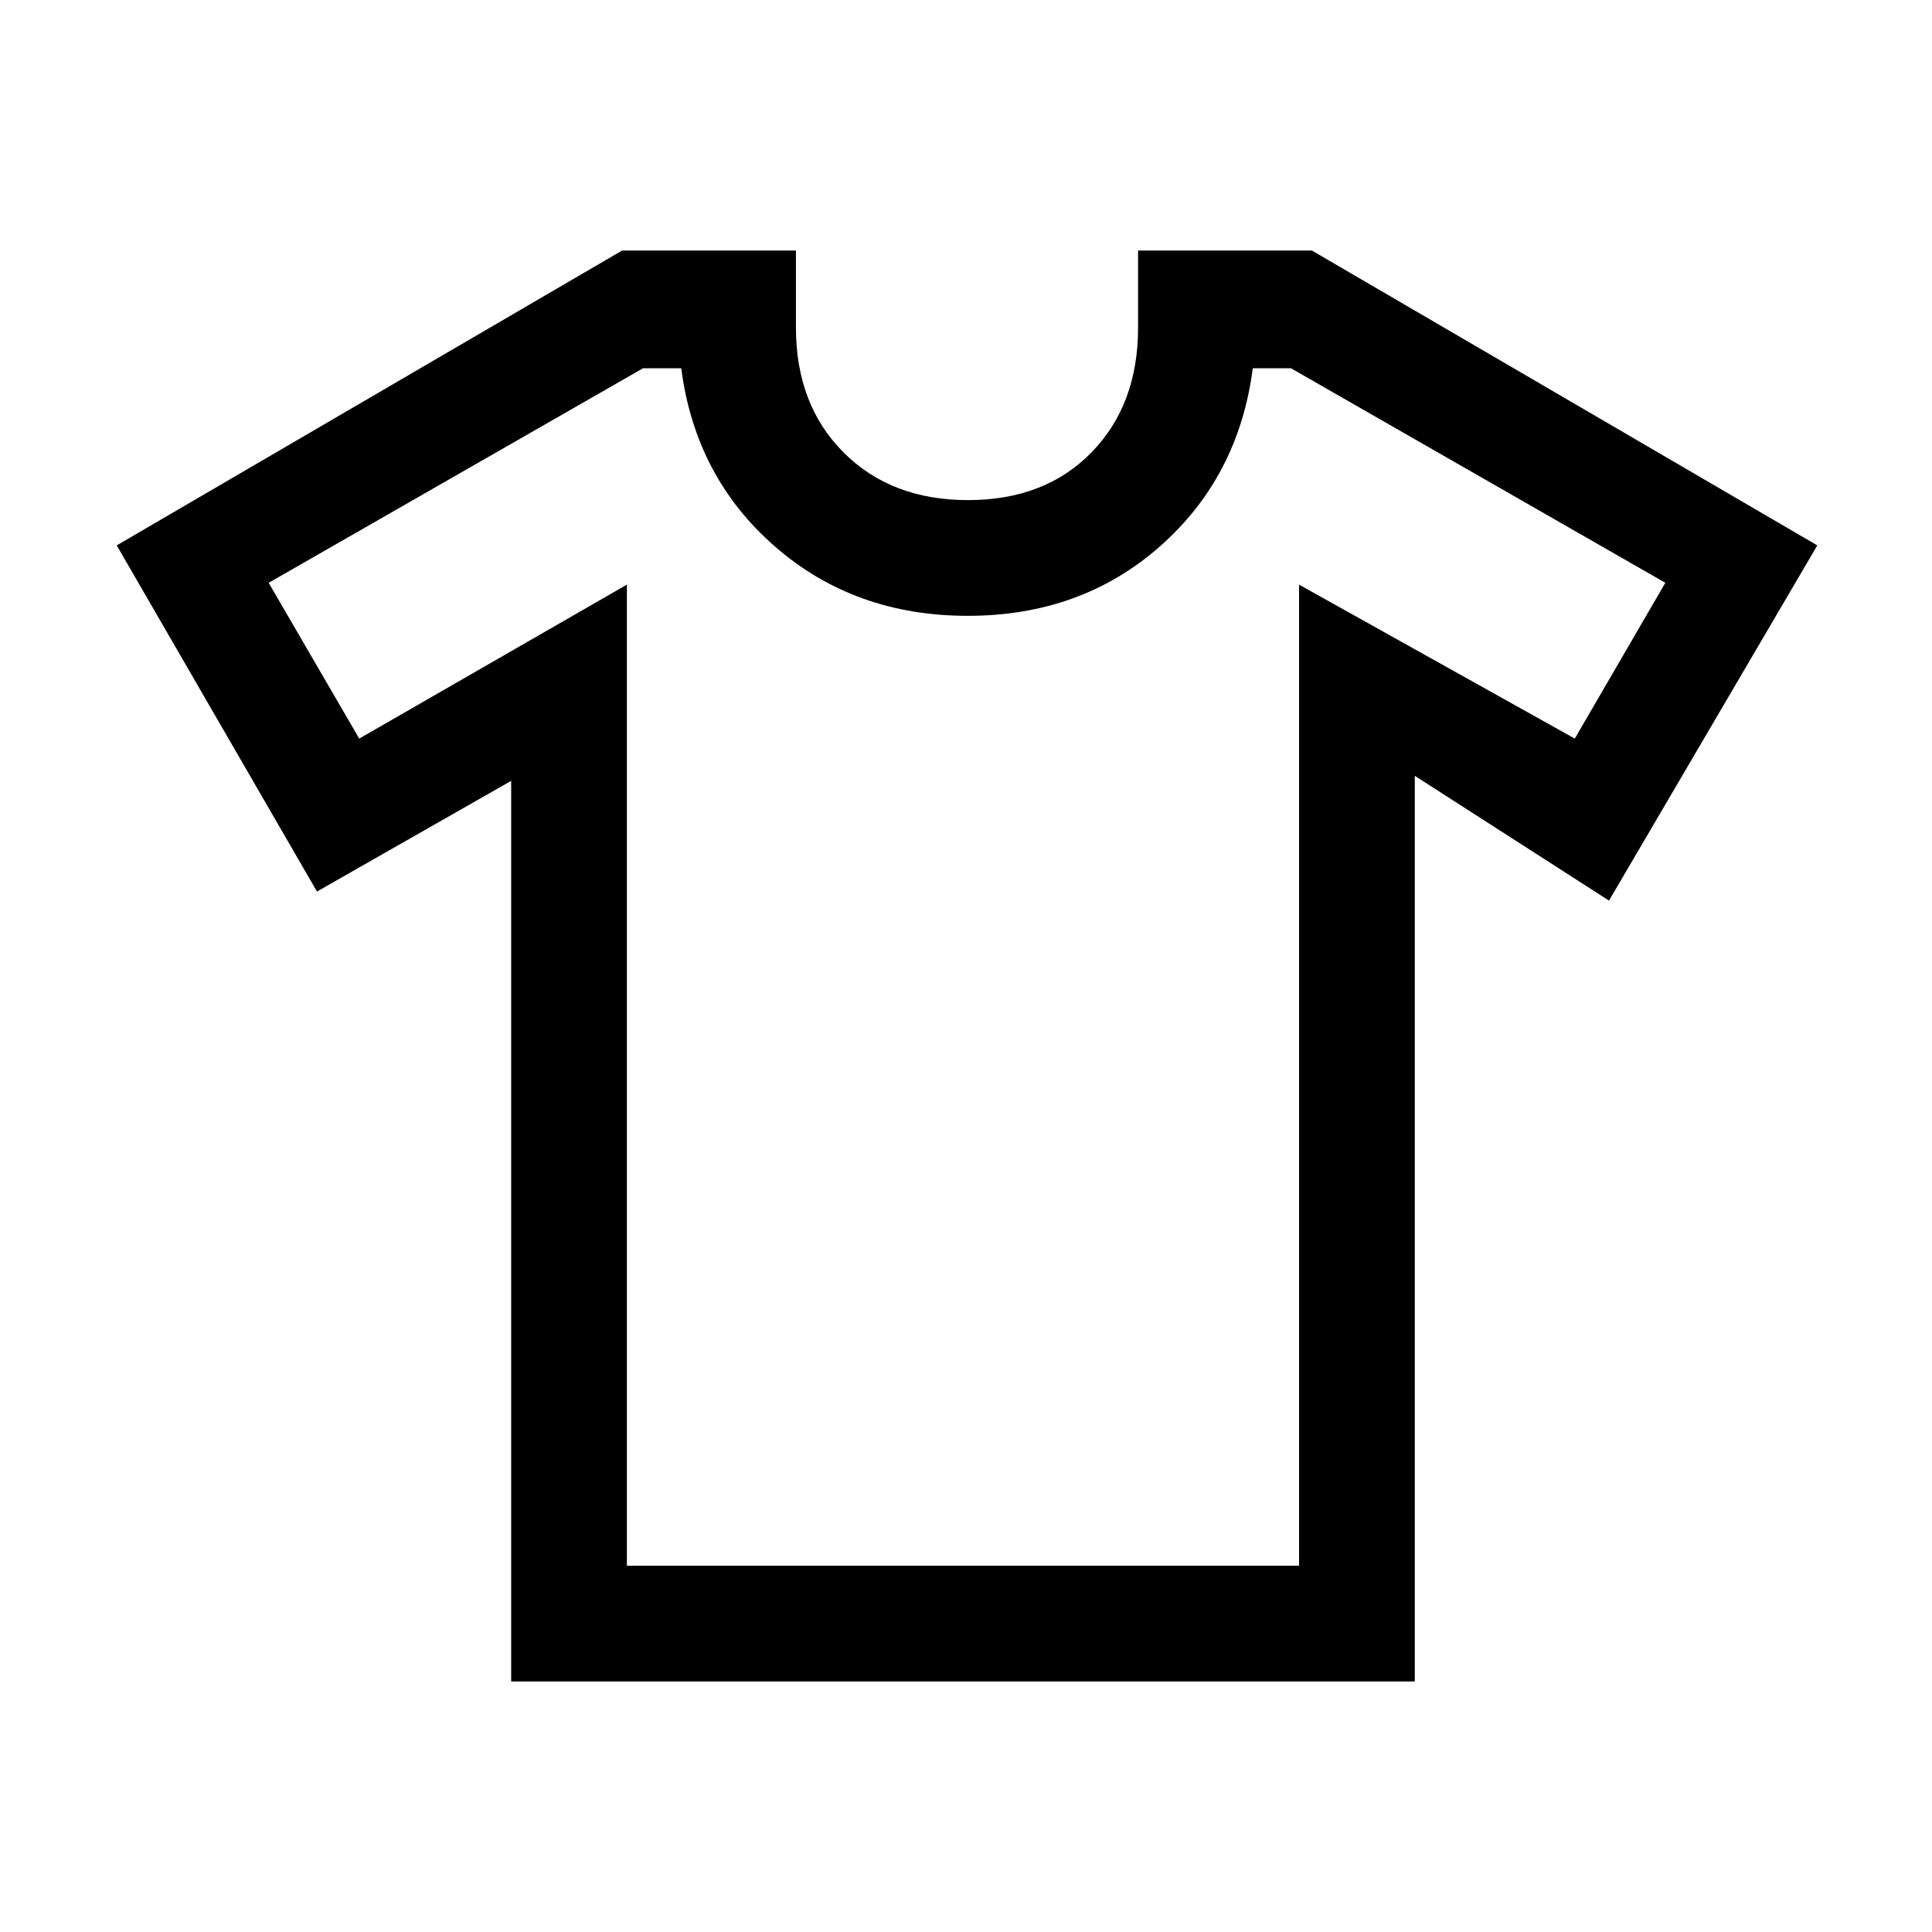 <svg xmlns="http://www.w3.org/2000/svg" height="48" viewBox="0 -960 960 960" width="48"><path d="m254-572-96.5 55L58-689l251.1-146.5h86.4v38.33q0 38.28 23.65 61.97 23.64 23.7 61.85 23.7t61.35-23.7q23.15-23.69 23.15-61.97v-38.33h86.4L903-689 799.5-512.5l-96.5-62v450H254V-572Zm57.5-97.5V-182h334v-487.5l137 76.5 45-77.41L641.5-777h-19q-7 54-46.14 88.5t-95.5 34.5q-56.36 0-95.86-34.5T338.5-777h-19l-186 106.59 45 77.41 133-76.5ZM481-480Z"/></svg>